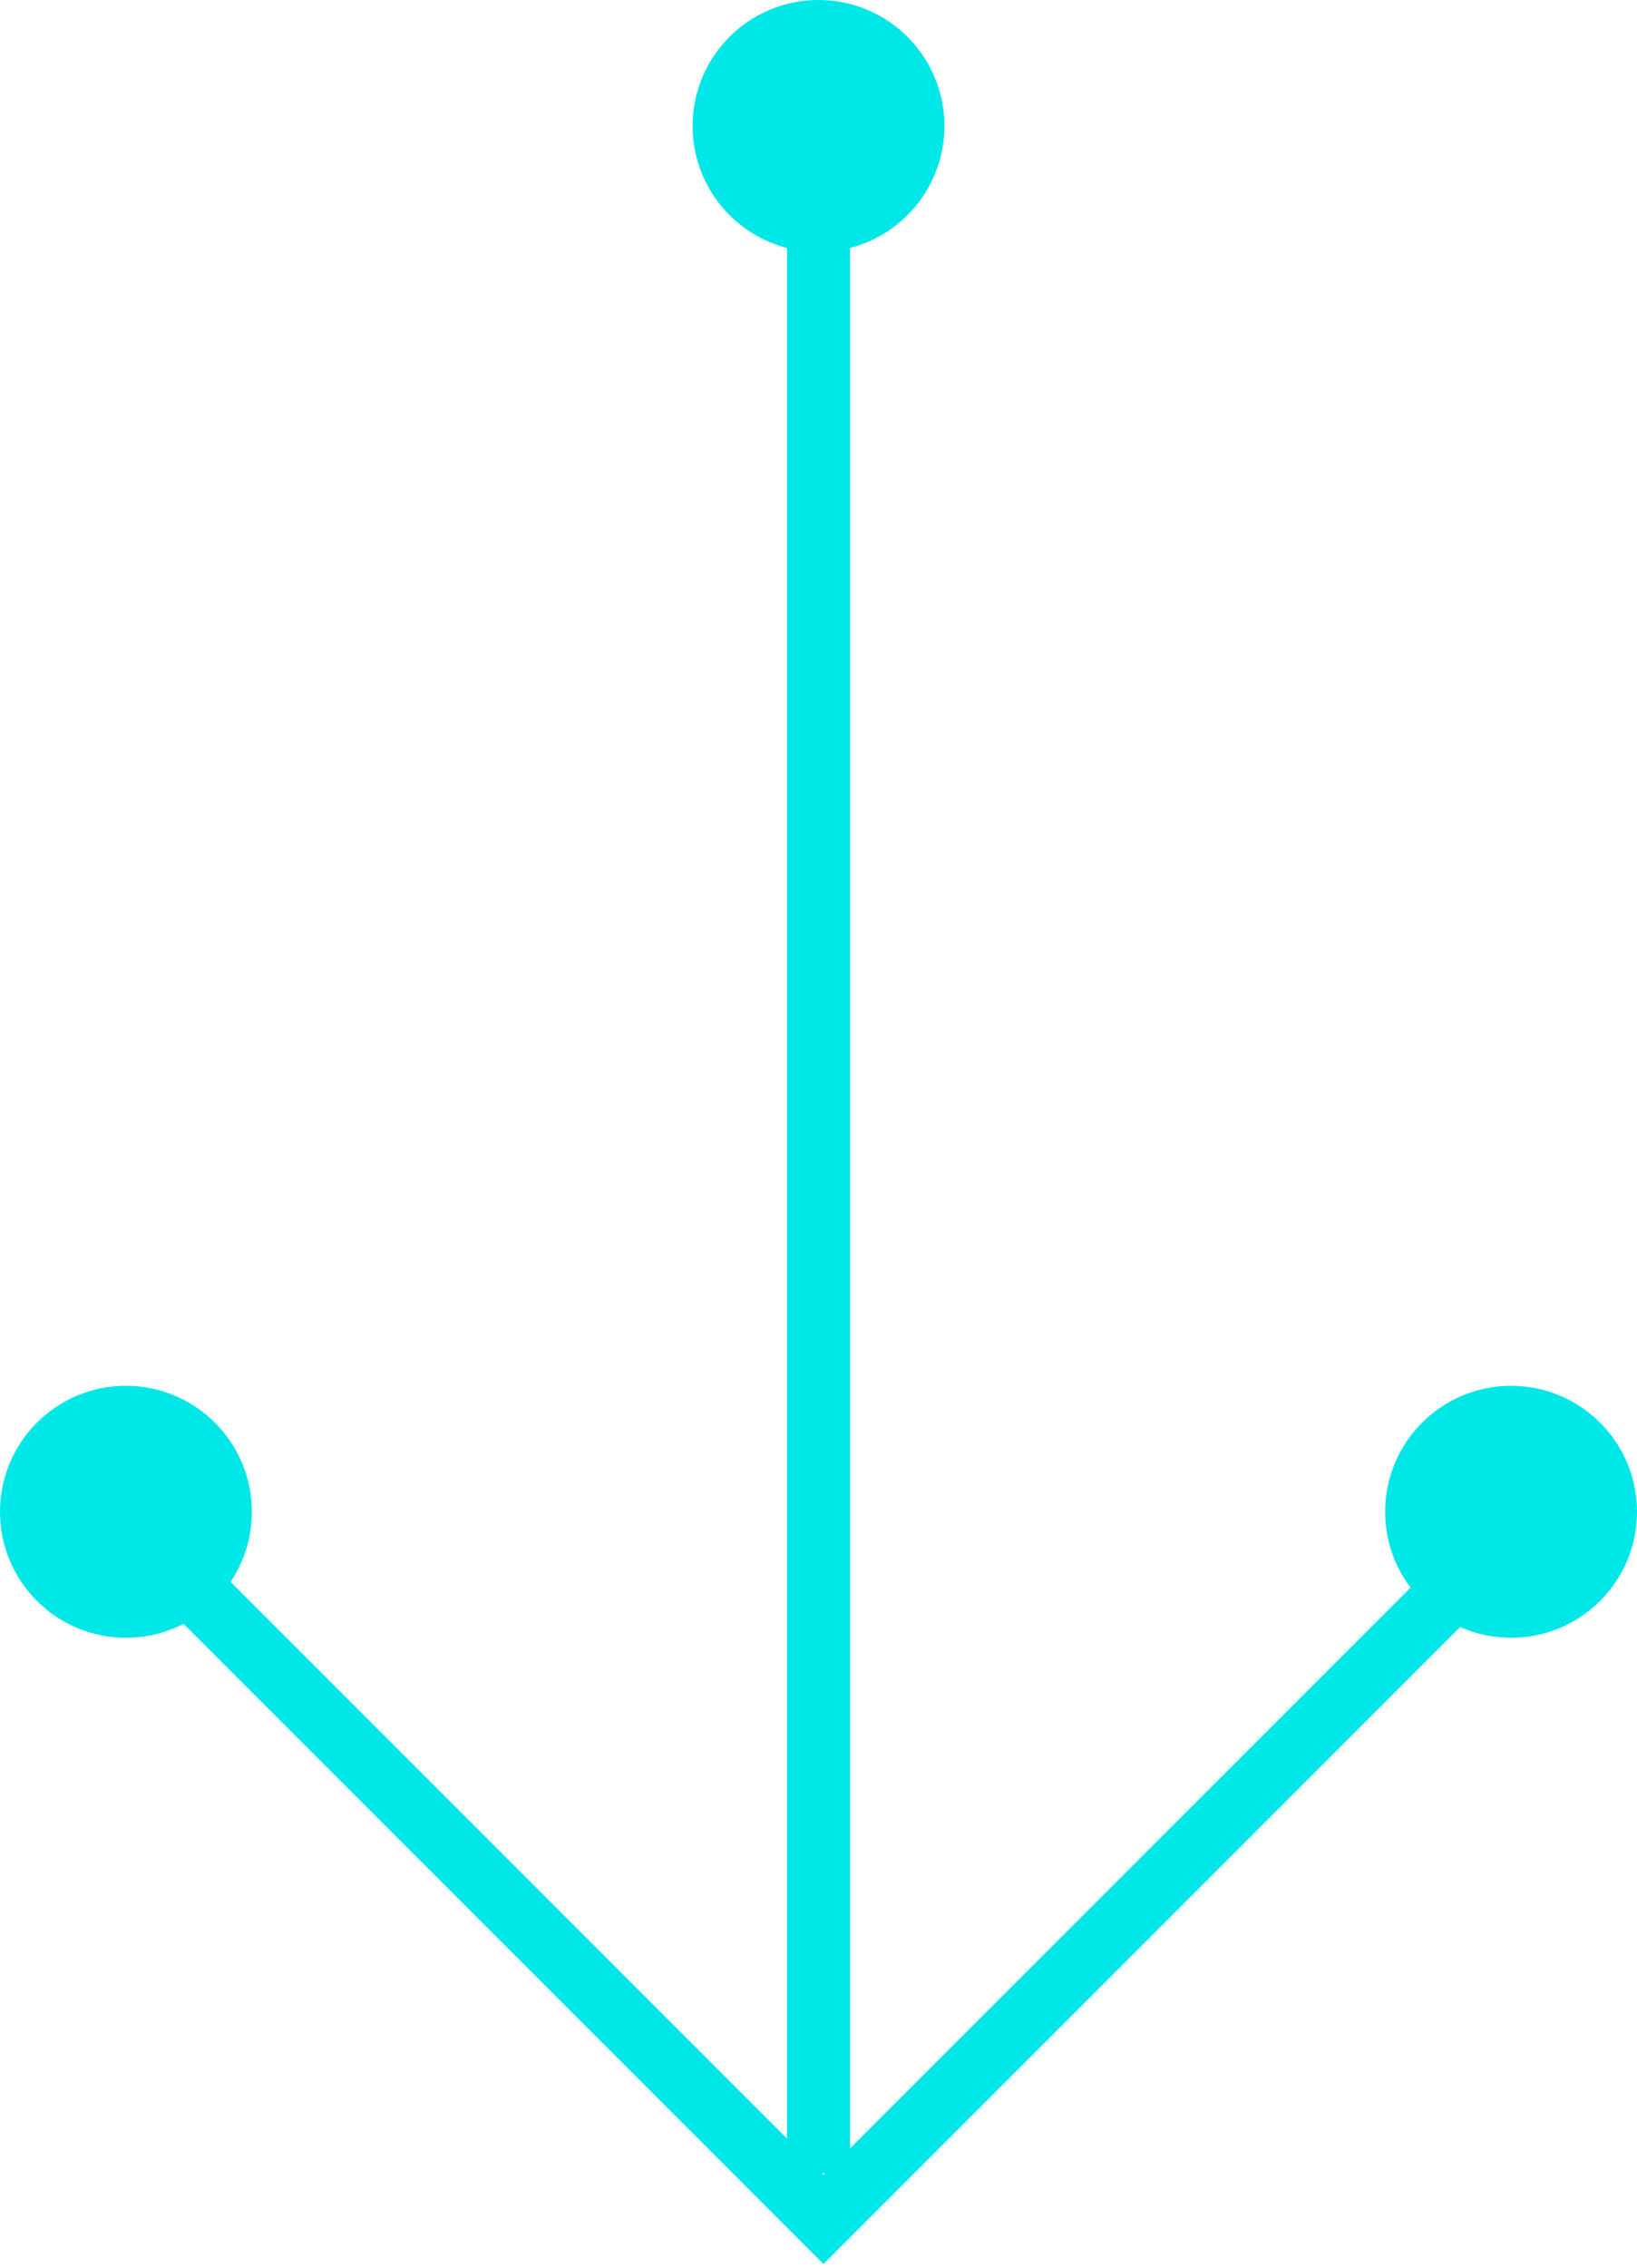 <svg xmlns="http://www.w3.org/2000/svg" width="26" height="36" viewBox="0 0 26 36">
    <g fill="#00E7E7" fill-rule="evenodd">
        <circle cx="13" cy="2" r="2" transform="rotate(90 13 2)"/>
        <circle cx="24" cy="24" r="2" transform="rotate(90 24 24)"/>
        <circle cx="2" cy="24" r="2" transform="rotate(90 2 24)"/>
        <path fill-rule="nonzero" d="M13.5 34.107l9.382-9.382.707.707-10.51 10.51-10.511-10.51.707-.707L12.5 33.95V3.5h1v30.607zm-.393.393h-.057l.028.028.029-.028z"/>
    </g>
</svg>
